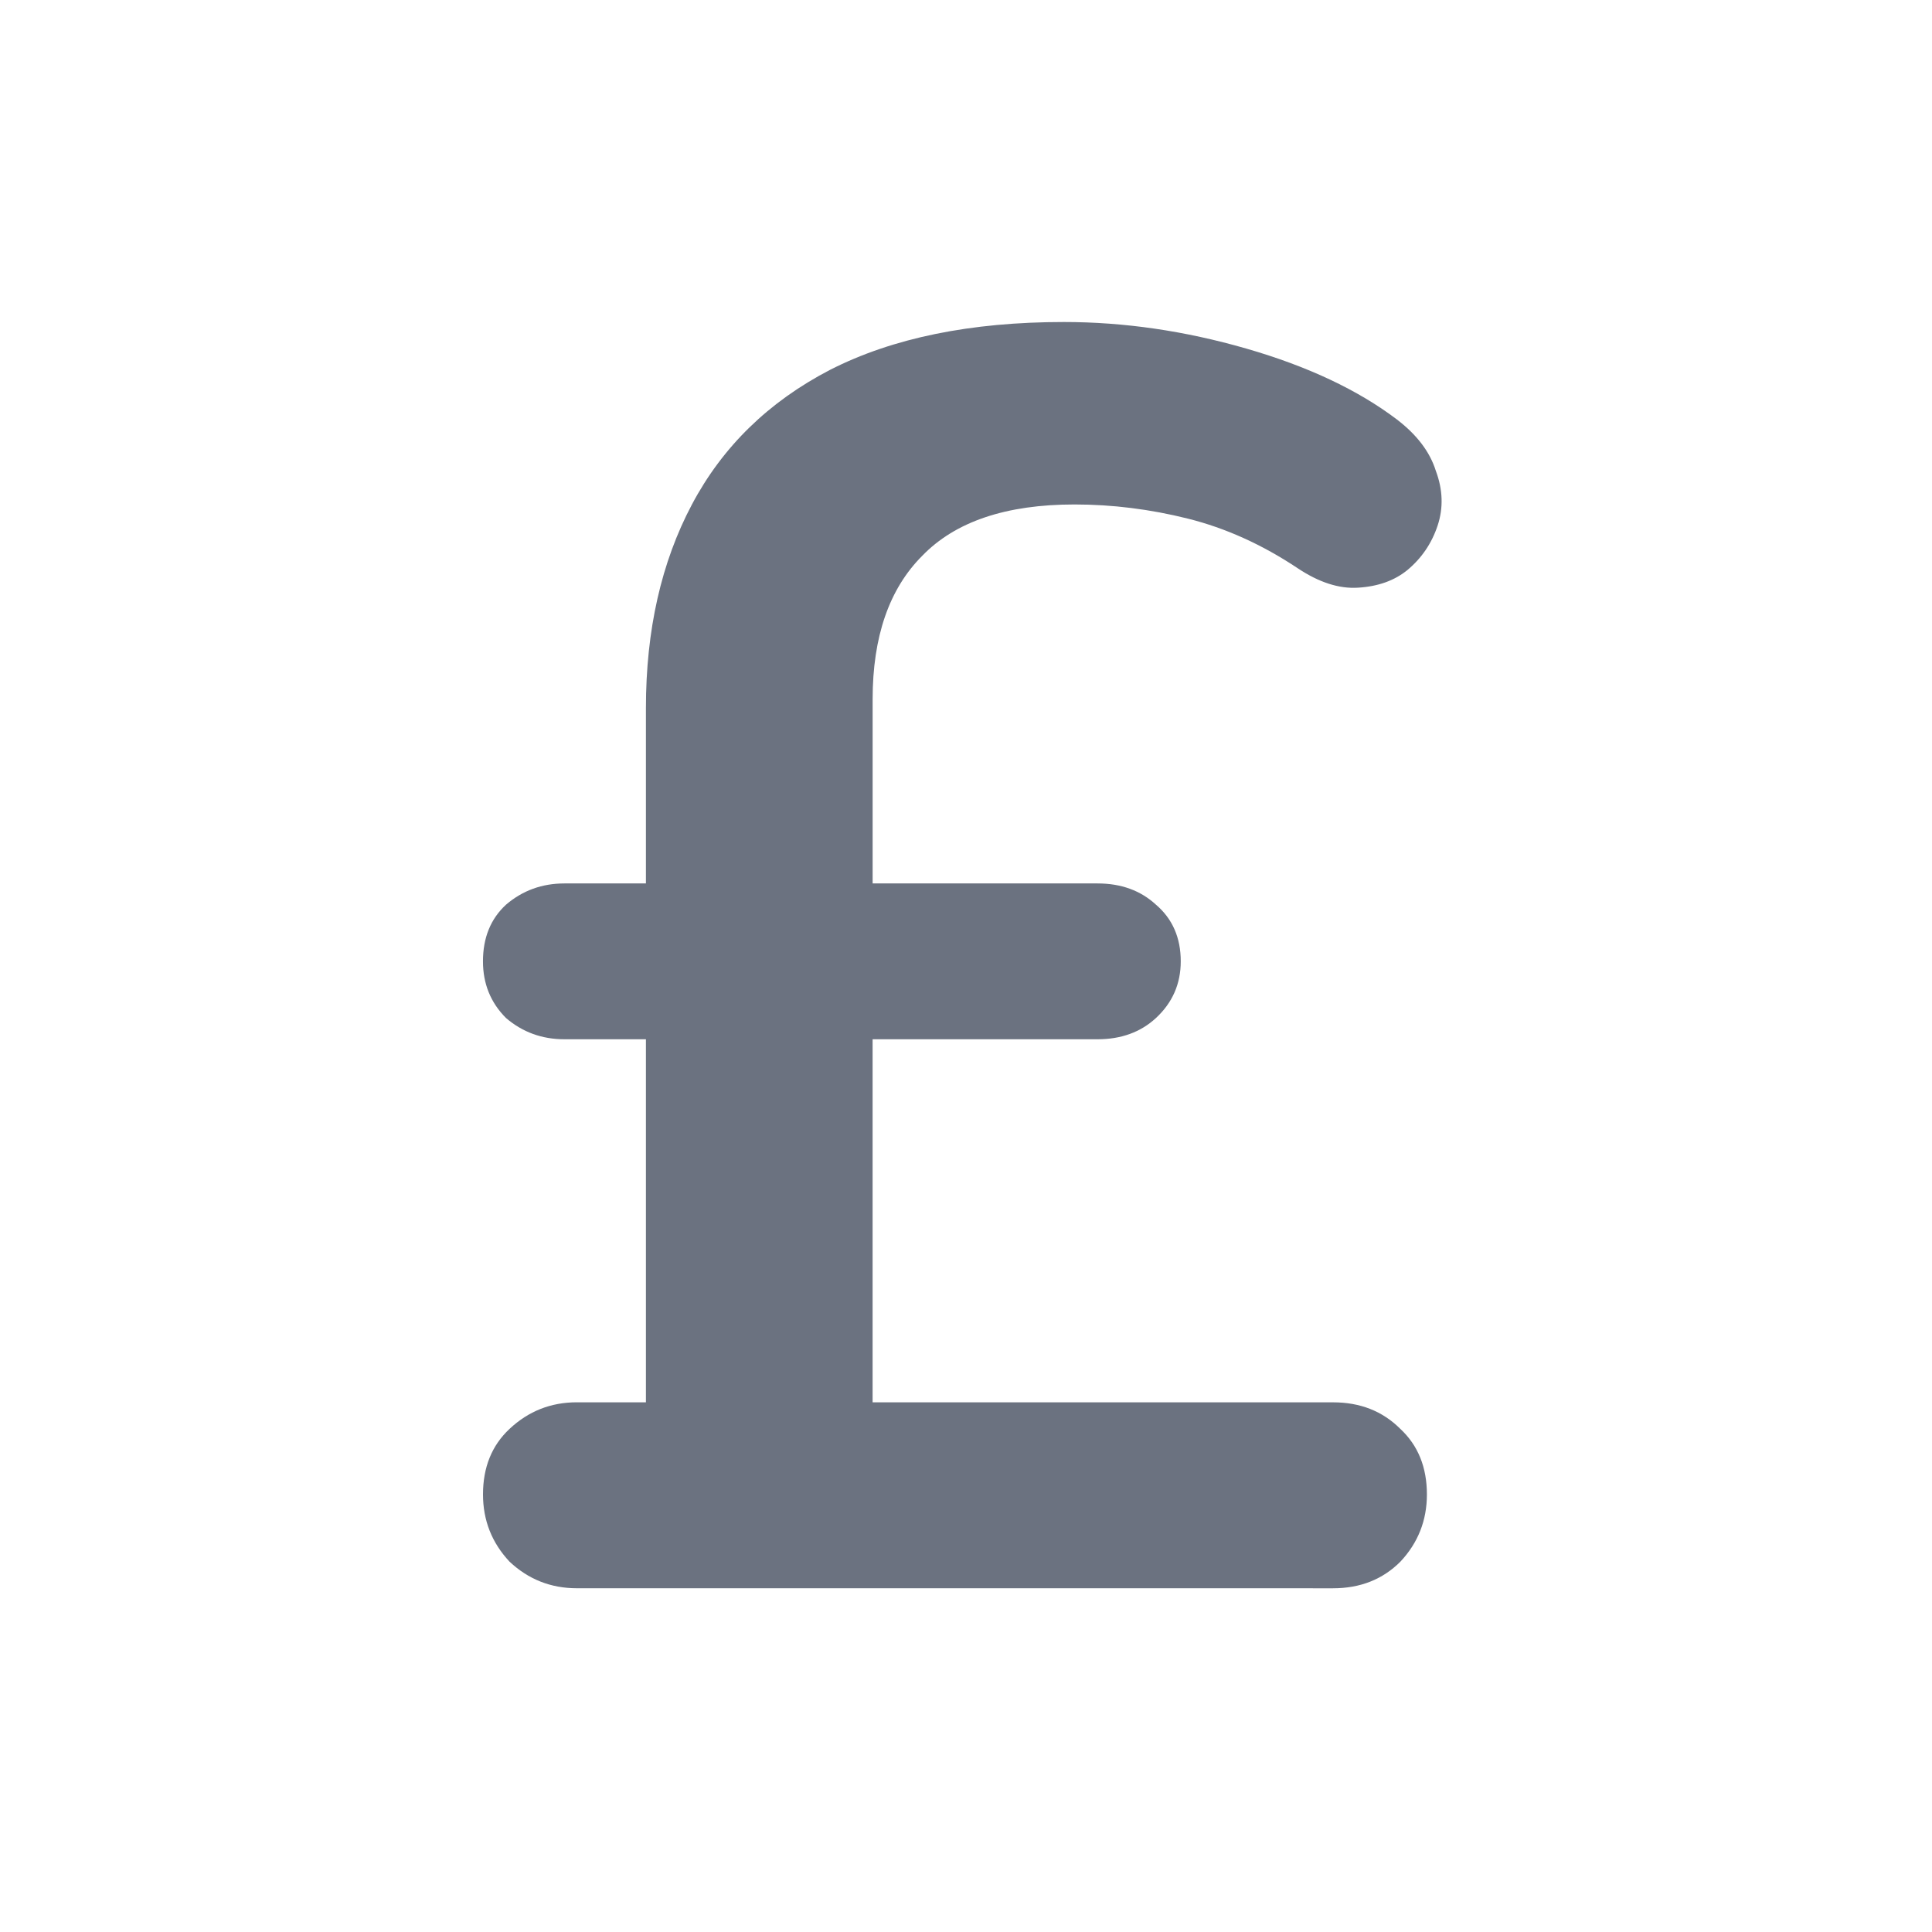 <svg fill="none" height="64" viewBox="0 0 64 64" width="64" xmlns="http://www.w3.org/2000/svg"><path d="m19.109 52.613c-.86 0-1.603-.293-2.229-.88-.587-.626-.88-1.369-.88-2.229 0-.899.293-1.623.88-2.171.626-.587 1.369-.88 2.229-.88h3.696l-1.408 1.232v-14.725l1.349 1.467h-4.048c-.743 0-1.389-.235-1.936-.704-.508-.508-.763-1.134-.763-1.877 0-.782.254-1.408.763-1.877.547-.469 1.193-.704 1.936-.704h4.048l-1.349 1.584v-7.392c0-2.581.508-4.83 1.525-6.747 1.017-1.917 2.542-3.403 4.576-4.459 2.073-1.056 4.654-1.584 7.744-1.584 1.995 0 4.009.293 6.043.88 2.034.587 3.696 1.369 4.987 2.347.665.508 1.095 1.075 1.291 1.701.235.626.254 1.232.059 1.819-.196.587-.528 1.075-.997 1.467-.43.352-.978.548-1.643.587-.626.039-1.291-.176-1.995-.645-1.173-.782-2.386-1.33-3.637-1.643-1.252-.313-2.503-.469-3.755-.469-2.268 0-3.95.567-5.045 1.701-1.095 1.095-1.643 2.679-1.643 4.752v7.509l-.763-1.408h8.213c.782 0 1.428.235 1.936.704.548.469.821 1.095.821 1.877 0 .743-.274 1.369-.821 1.877-.508.469-1.154.704-1.936.704h-7.451v12.027h15.253c.9 0 1.643.293 2.229.88.587.547.88 1.271.88 2.171 0 .861-.293 1.604-.88 2.229-.587.587-1.33.88-2.229.88z" fill="#6b7280"/></svg>